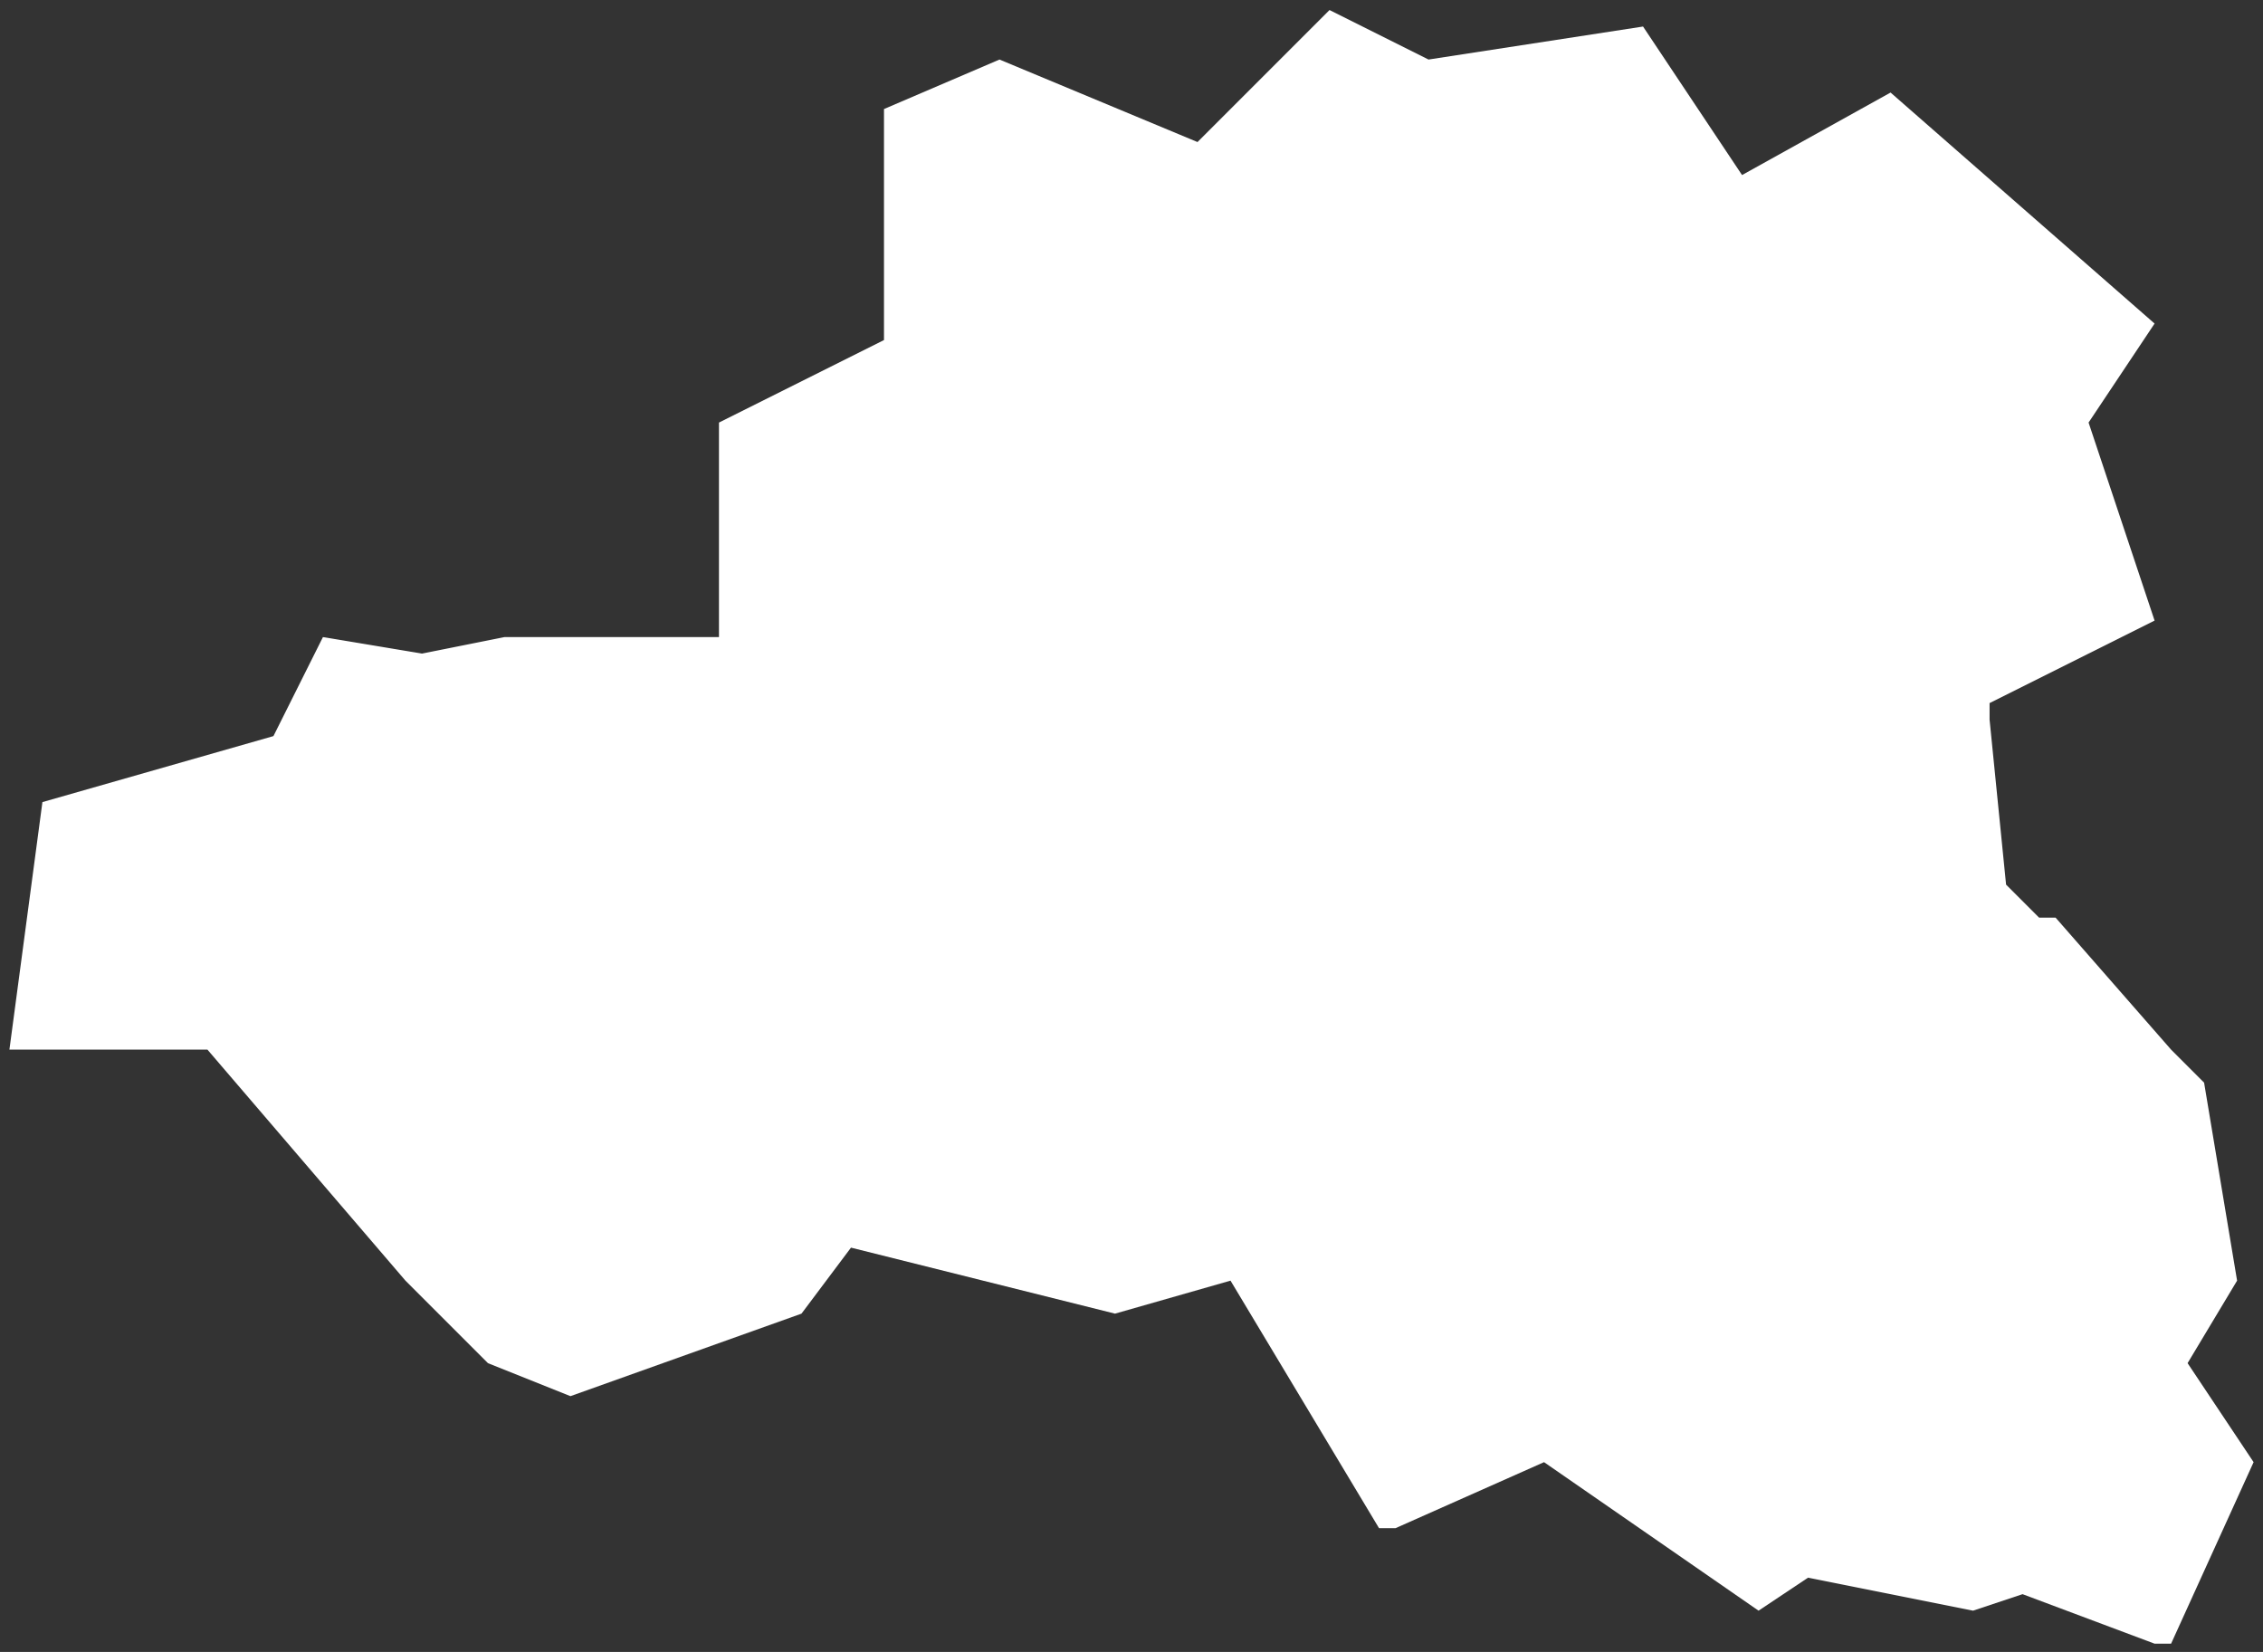 <?xml version="1.0" encoding="UTF-8" standalone="no"?>
<svg
   background-color="#000000"
   version="1.1"
   height="100.108"
   width="137.141"
   id="fantasyMap"
   xmlns="http://www.w3.org/2000/svg"
   xmlns:svg="http://www.w3.org/2000/svg">
  <rect width="100%" height="100%" fill="#333333" stroke="none"/>
  <defs
     id="defs1339" />
  <g
     id="land_1708769975.499587"
     style="display:inline"
     transform="translate(-1518.252,-623.637)">
    <path
       id="state-border13"
       d="m 1571.823,644.245 v -14 l 7,-3 12,5 8,-8 6,3 13,-2 6,9 9,-5 16,14 -4,6 4,12 -10,5 v 1 l 1,10 2,2 h 1 l 7,8 1,1 1,1 2,12 -3,5 4,6 -5,11 h -1 l -8,-3 -3,1 -10,-2 -3,2 -13,-9 -9,4 h -1 l -9,-15 -7,2 -16,-4 -3,4 -14,5 -5,-2 -5,-5 v 0 l -12,-14 h -12 l 2,-15 14,-4 3,-6 6,1 5,-1 h 13 v -13 l 10,-5"
       clip-path="url(#state-clip13)"
       
       style="fill:#ffffff" />
  </g>
</svg>
